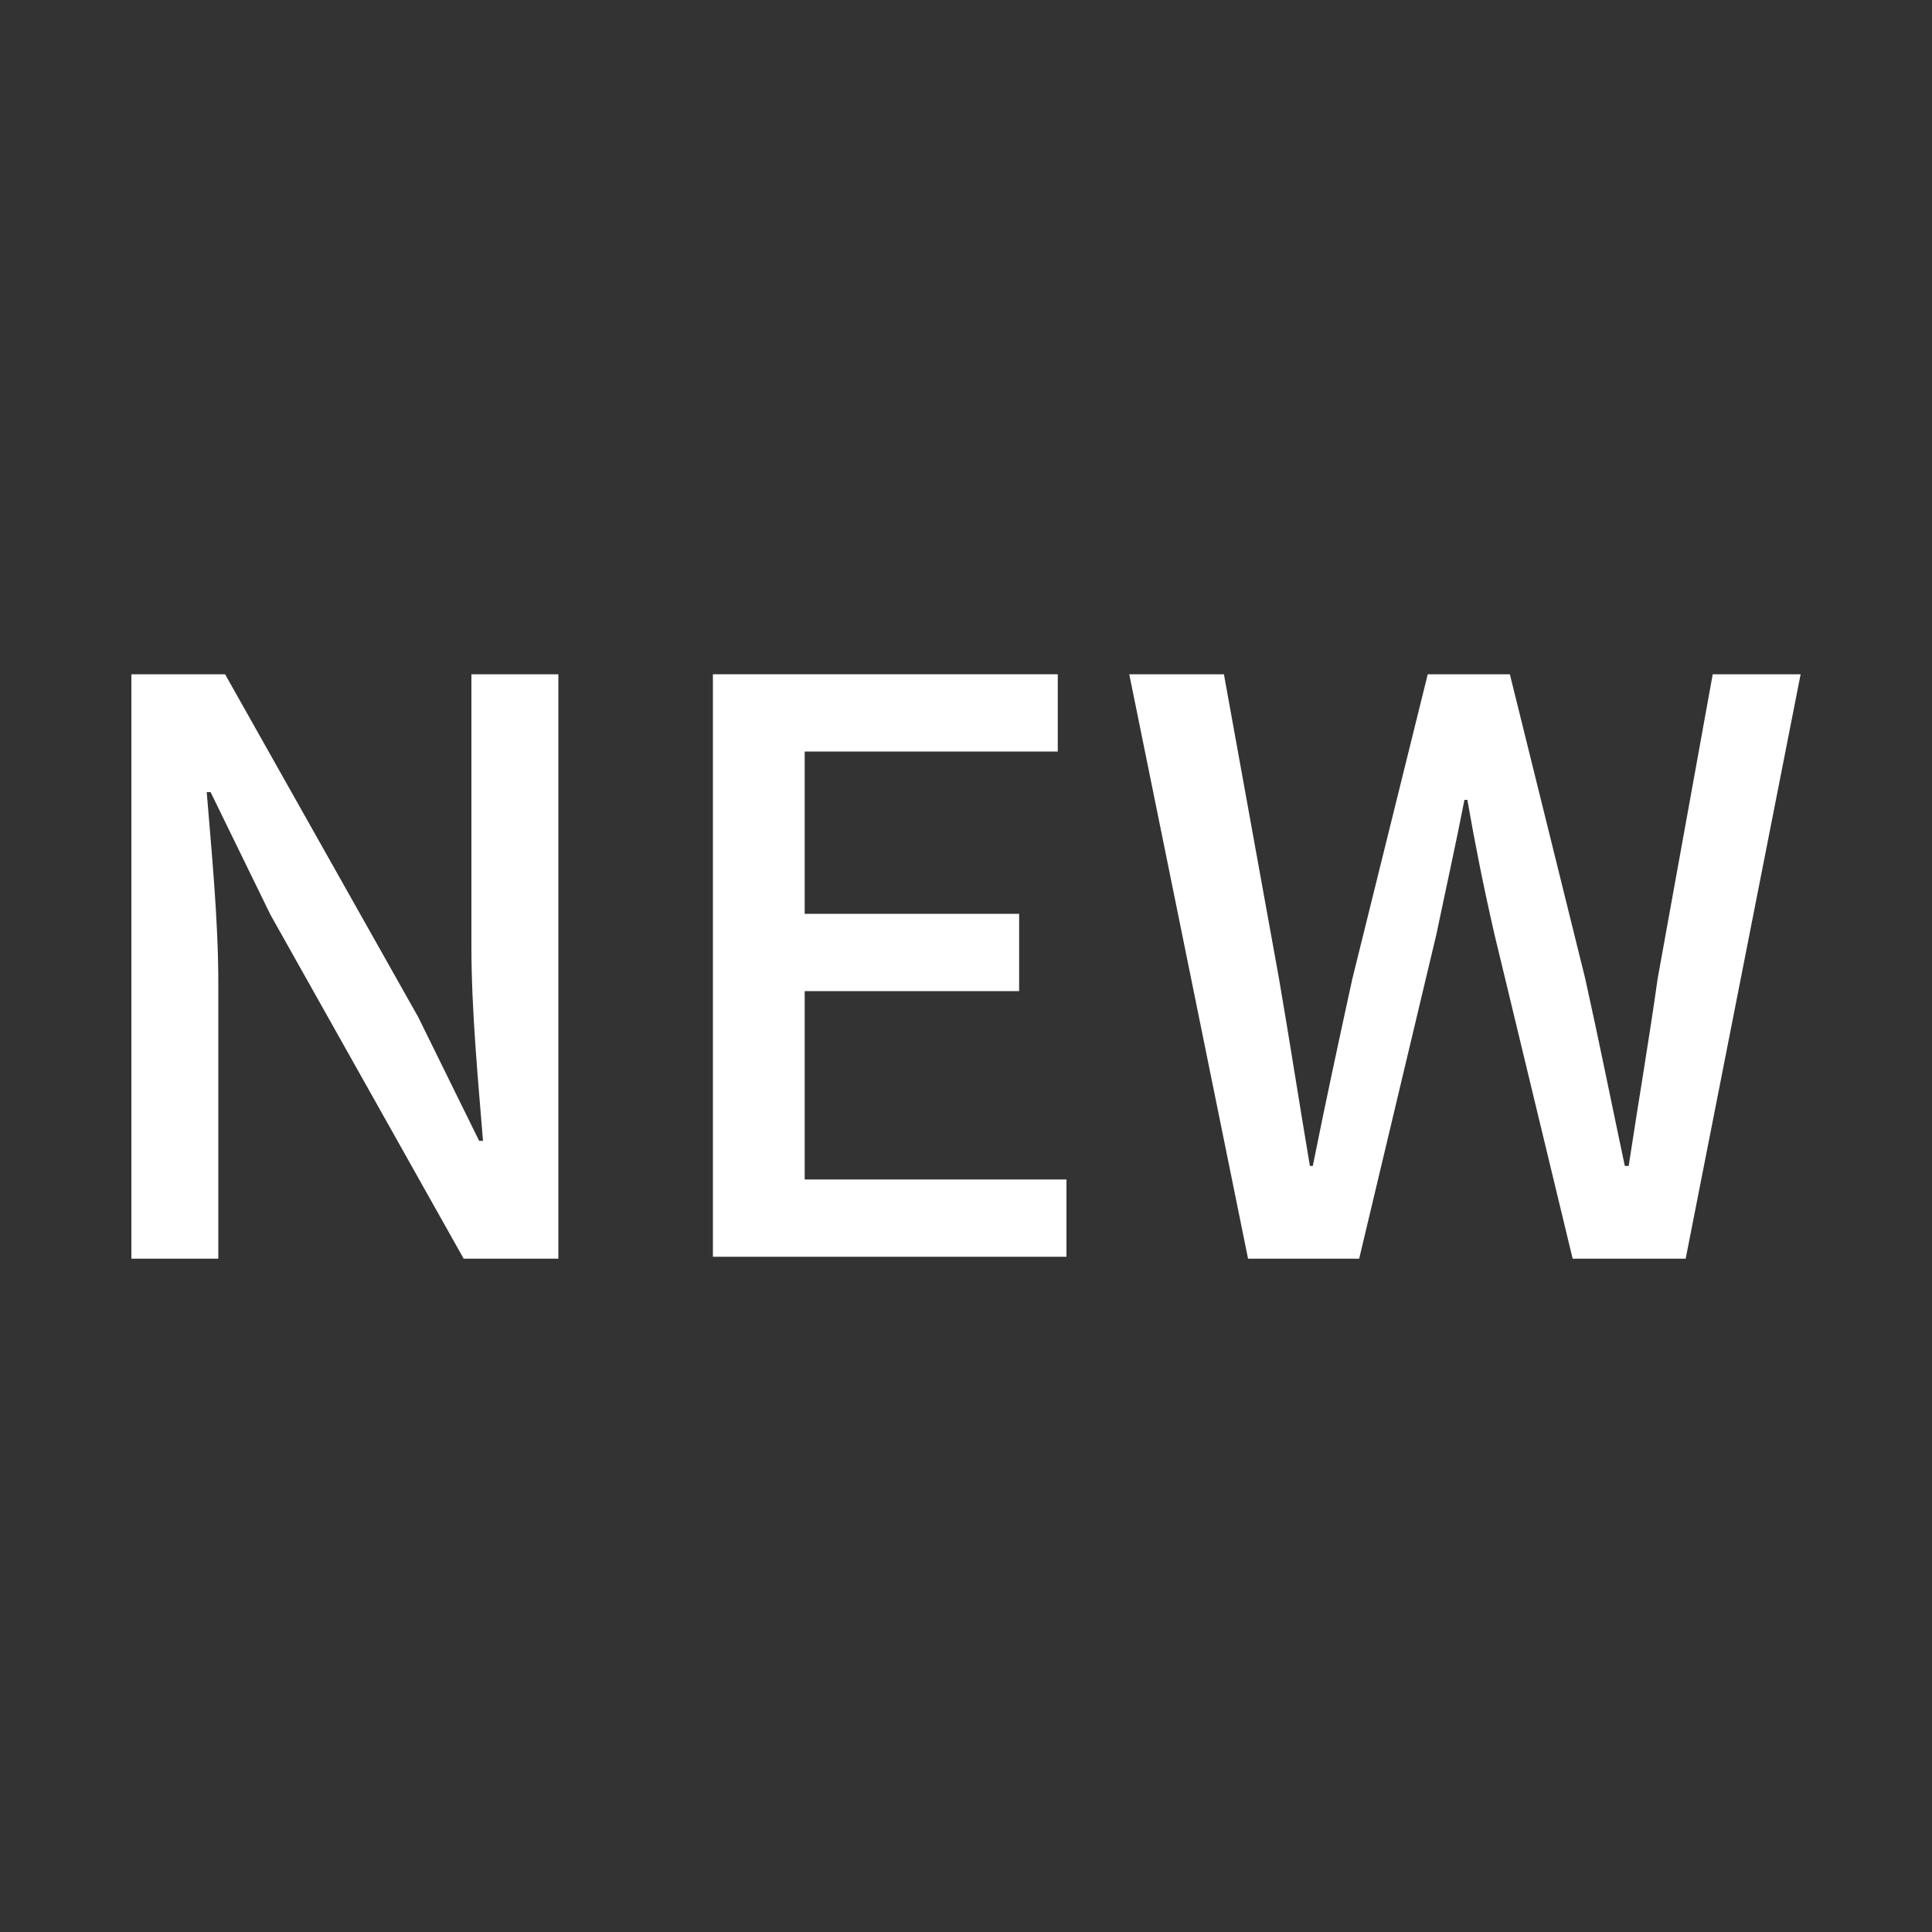 <?xml version="1.0" encoding="utf-8"?>
<!-- Generator: Adobe Illustrator 24.2.1, SVG Export Plug-In . SVG Version: 6.00 Build 0)  -->
<svg version="1.1" id="Layer_1" xmlns="http://www.w3.org/2000/svg" xmlns:xlink="http://www.w3.org/1999/xlink" x="0px" y="0px"
	 viewBox="0 0 200 200" style="enable-background:new 0 0 200 200;" xml:space="preserve">
<rect x="0" y="0" width="200" height="200" fill="#333333" stroke="none"/>
<style type="text/css">
	.st0{fill:#333333;stroke:#FFFFFF;stroke-miterlimit:10;}
	.st1{fill:#00AEEF;}
	.st2{fill:#FFFFFF;}
	.st3{fill:#FF1C0E;}
	.st4{fill:#3EA999;}
	.st5{fill:#FFFFFF;stroke:#FFFFFF;stroke-miterlimit:10;}
	.st6{fill:#FFFFFF;stroke:#BCBEC0;stroke-miterlimit:10;}
	.st7{fill:#BCBEC0;}
	.st8{fill:#FFFFFF;stroke:#231F20;stroke-miterlimit:10;}
	.st9{fill:#333333;}
	.st10{fill:#54667A;}
	.st11{fill:#FF0000;}
	.st12{fill:#06BE34;}
	.st13{fill:#EEEEEE;}
	.st14{clip-path:url(#SVGID_2_);fill:#3E82F1;}
	.st15{clip-path:url(#SVGID_4_);fill:#32A753;}
	.st16{clip-path:url(#SVGID_6_);fill:#F9BB00;}
	.st17{clip-path:url(#SVGID_8_);fill:#E74133;}
	.st18{fill:#FAE300;}
	.st19{fill:#391B1B;}
	.st20{fill:#FFFFFF;stroke:#231F20;stroke-width:5;stroke-miterlimit:10;}
	.st21{fill:#ED1C24;stroke:#231F20;stroke-width:5;stroke-miterlimit:10;}
	.st22{fill:#F9ED32;}
	.st23{fill:none;stroke:#231F20;stroke-width:5;stroke-miterlimit:10;}
	.st24{fill:none;stroke:#000000;stroke-width:5;stroke-miterlimit:10;}
	.st25{fill:none;stroke:#231F20;stroke-miterlimit:10;}
	.st26{fill:#231F20;}
	.st27{fill:#FBB040;}
	.st28{fill:none;}
	.st29{fill:#FFFFFF;stroke:#FFFFFF;stroke-width:5;stroke-miterlimit:10;}
	.st30{fill:#FAD300;}
	.st31{fill:#FFF200;}
</style>
<g>
	<g>
		<path class="st2" d="M13.5,69.8h9.8l20,35.5l6.3,12.8h0.4c-0.5-6.2-1.2-13.5-1.2-20.1V69.8h9v60.5h-9.8l-20-35.6L21.8,82h-0.4
			c0.5,6.2,1.2,13.2,1.2,19.8v28.5h-9V69.8z"/>
		<path class="st2" d="M73.8,69.8h35.7v8H83.3v16.8h22.2v8H83.3v19.5h27.1v8H73.8V69.8z"/>
		<path class="st2" d="M116.9,69.8h9.8l5.7,31.5c1.1,6.4,2.1,12.9,3.2,19.4h0.3c1.3-6.5,2.7-13,4.1-19.4l7.8-31.5h8.5l7.8,31.5
			c1.4,6.3,2.7,12.8,4.1,19.4h0.4c1-6.6,2.1-13,3-19.4l5.7-31.5h9.1l-11.9,60.5h-11.7l-8.1-33.6c-1.1-4.8-2-9.3-2.8-13.9h-0.3
			c-0.9,4.6-1.9,9.1-2.9,13.9l-8,33.6h-11.5L116.9,69.8z"/>
	</g>
</g>
</svg>

